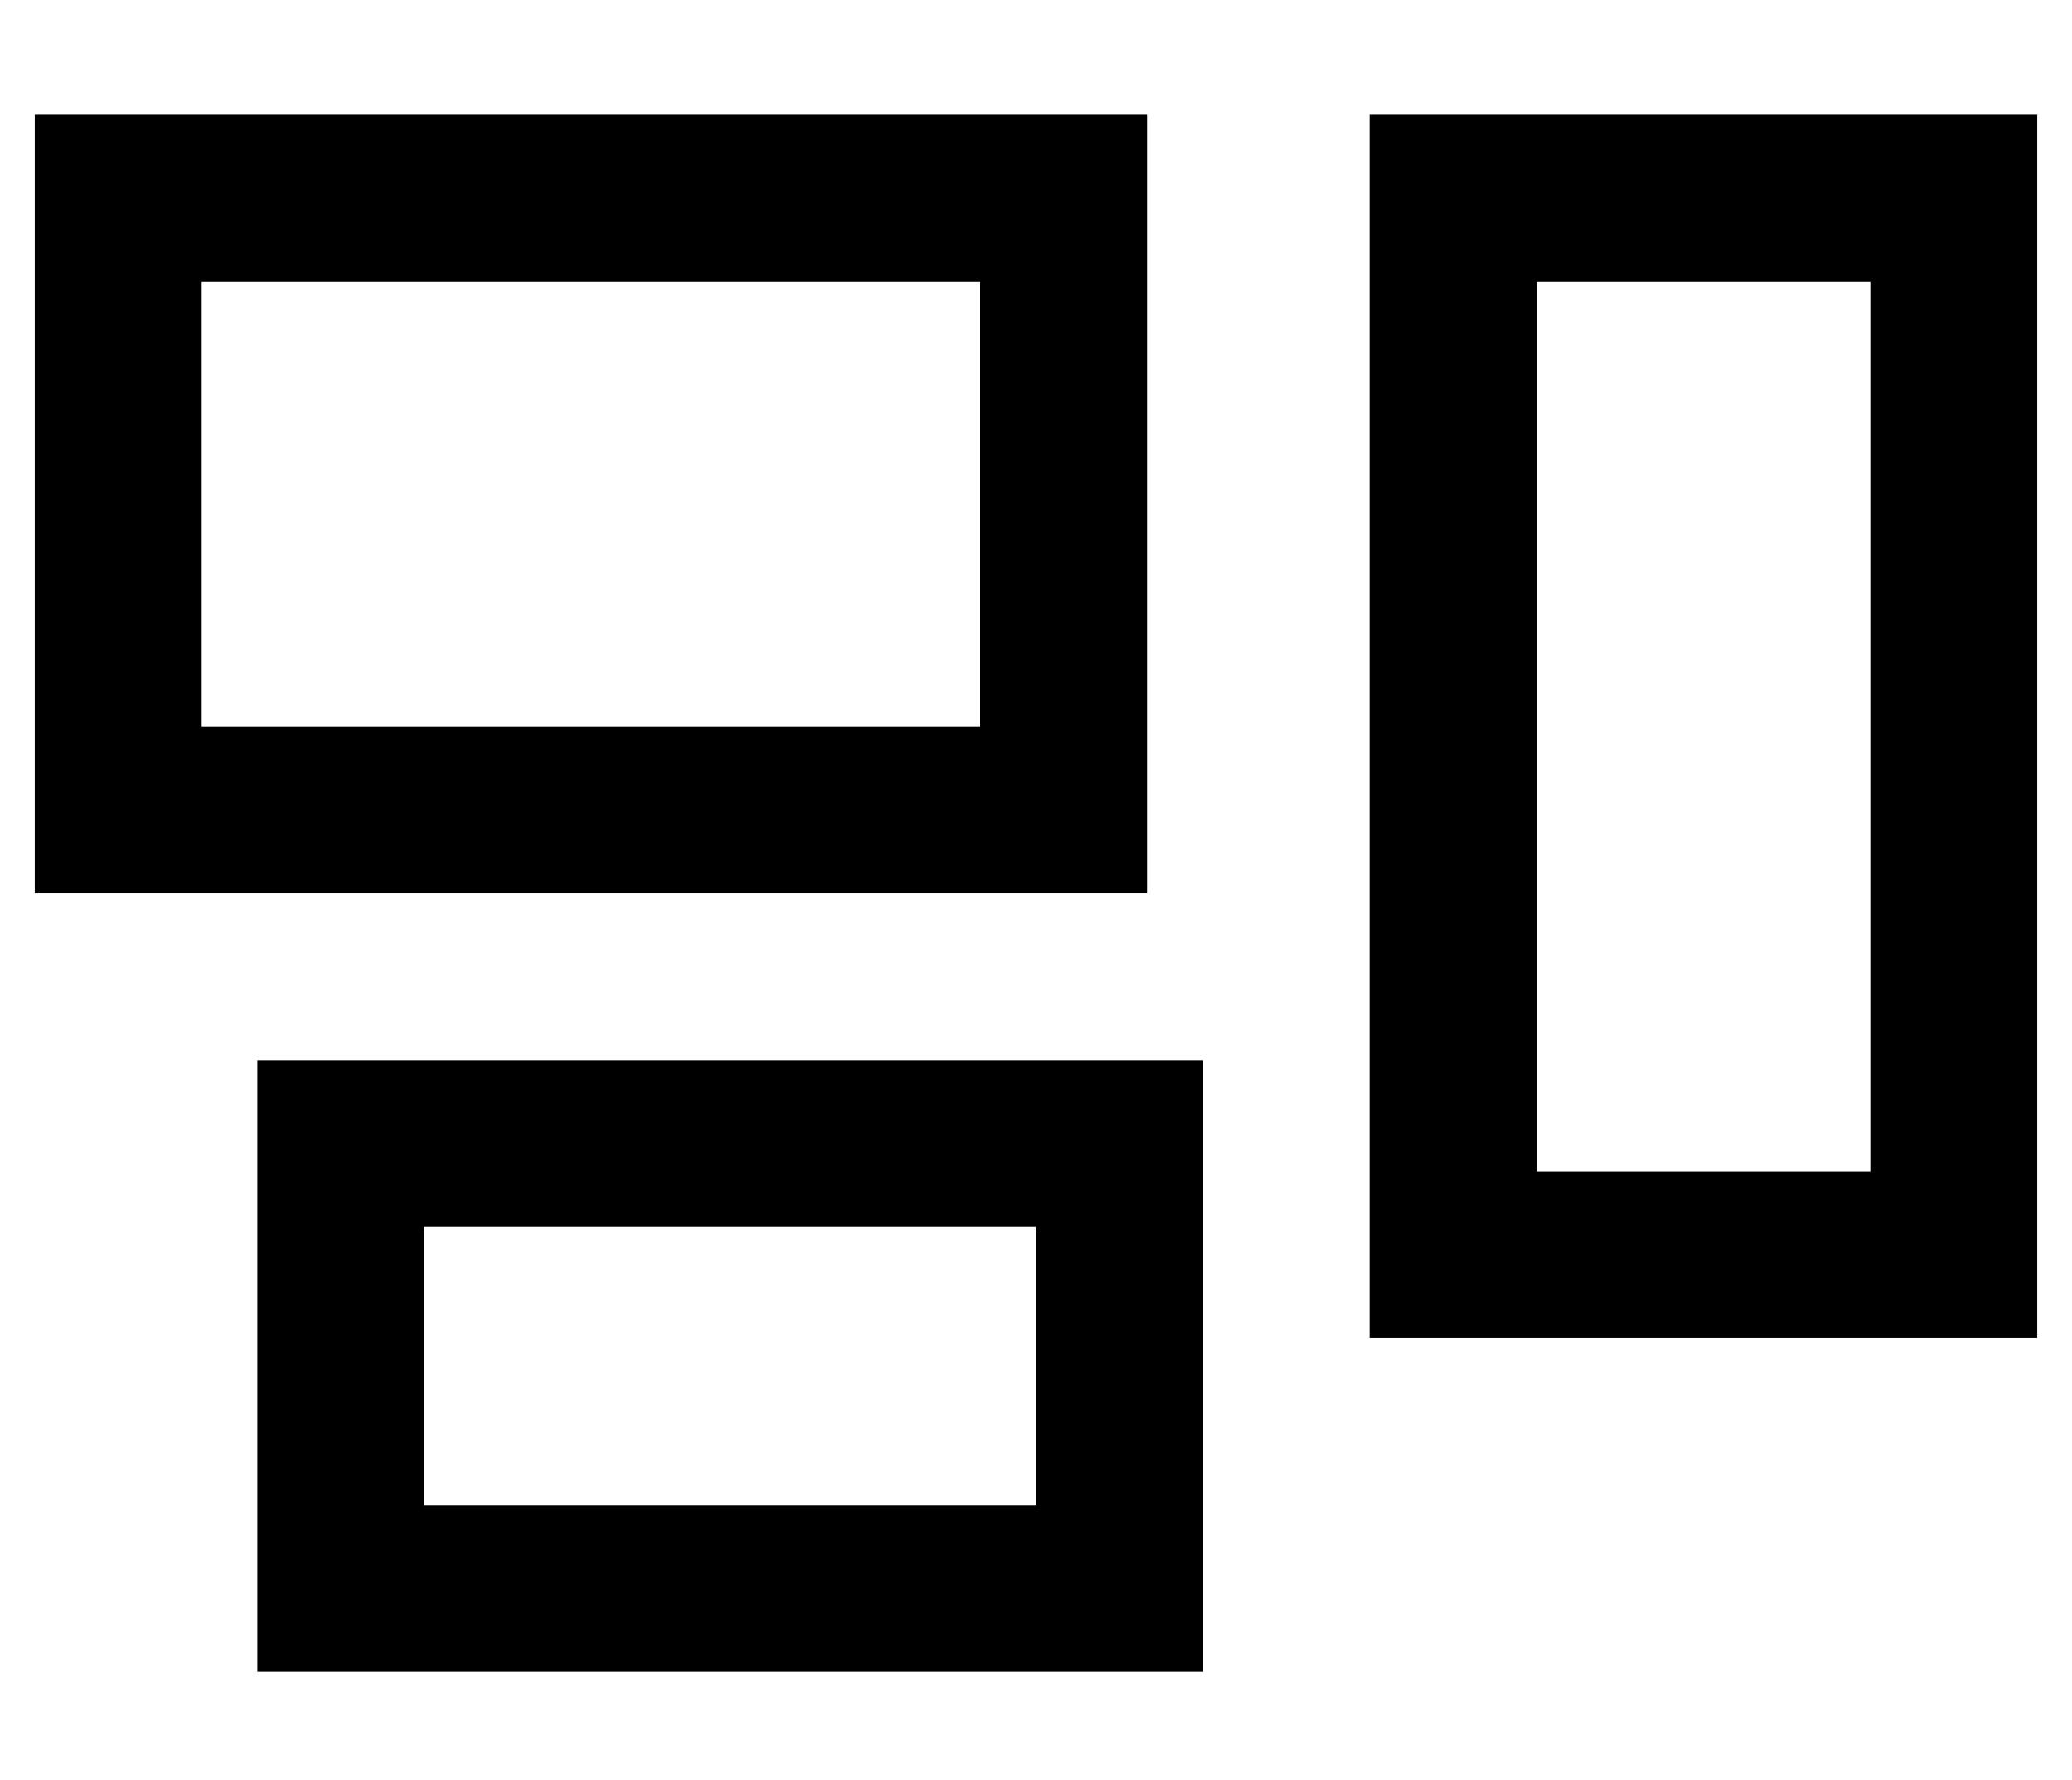 <?xml version="1.0" standalone="no"?>
<!DOCTYPE svg PUBLIC "-//W3C//DTD SVG 1.1//EN" "http://www.w3.org/Graphics/SVG/1.1/DTD/svg11.dtd" >
<svg xmlns="http://www.w3.org/2000/svg" xmlns:xlink="http://www.w3.org/1999/xlink" version="1.1" viewBox="-10 -40 596 512">
   <path fill="currentColor"
d="M272 41v128v-128v128h-224v0v-128v0h224v0zM48 -7h-48h48h-48v48v0v128v0v48v0h48h272v-48v0v-128v0v-48v0h-48h-224zM528 41v256v-256v256h-96v0v-256v0h96v0zM432 -7h-48h48h-48v48v0v256v0v48v0h48h144v-48v0v-256v0v-48v0h-48h-96zM112 313h176h-176h176v80v0h-176v0
v-80v0zM64 265v48v-48v48v80v0v48v0h48h224v-48v0v-80v0v-48v0h-48h-224z" />
</svg>
